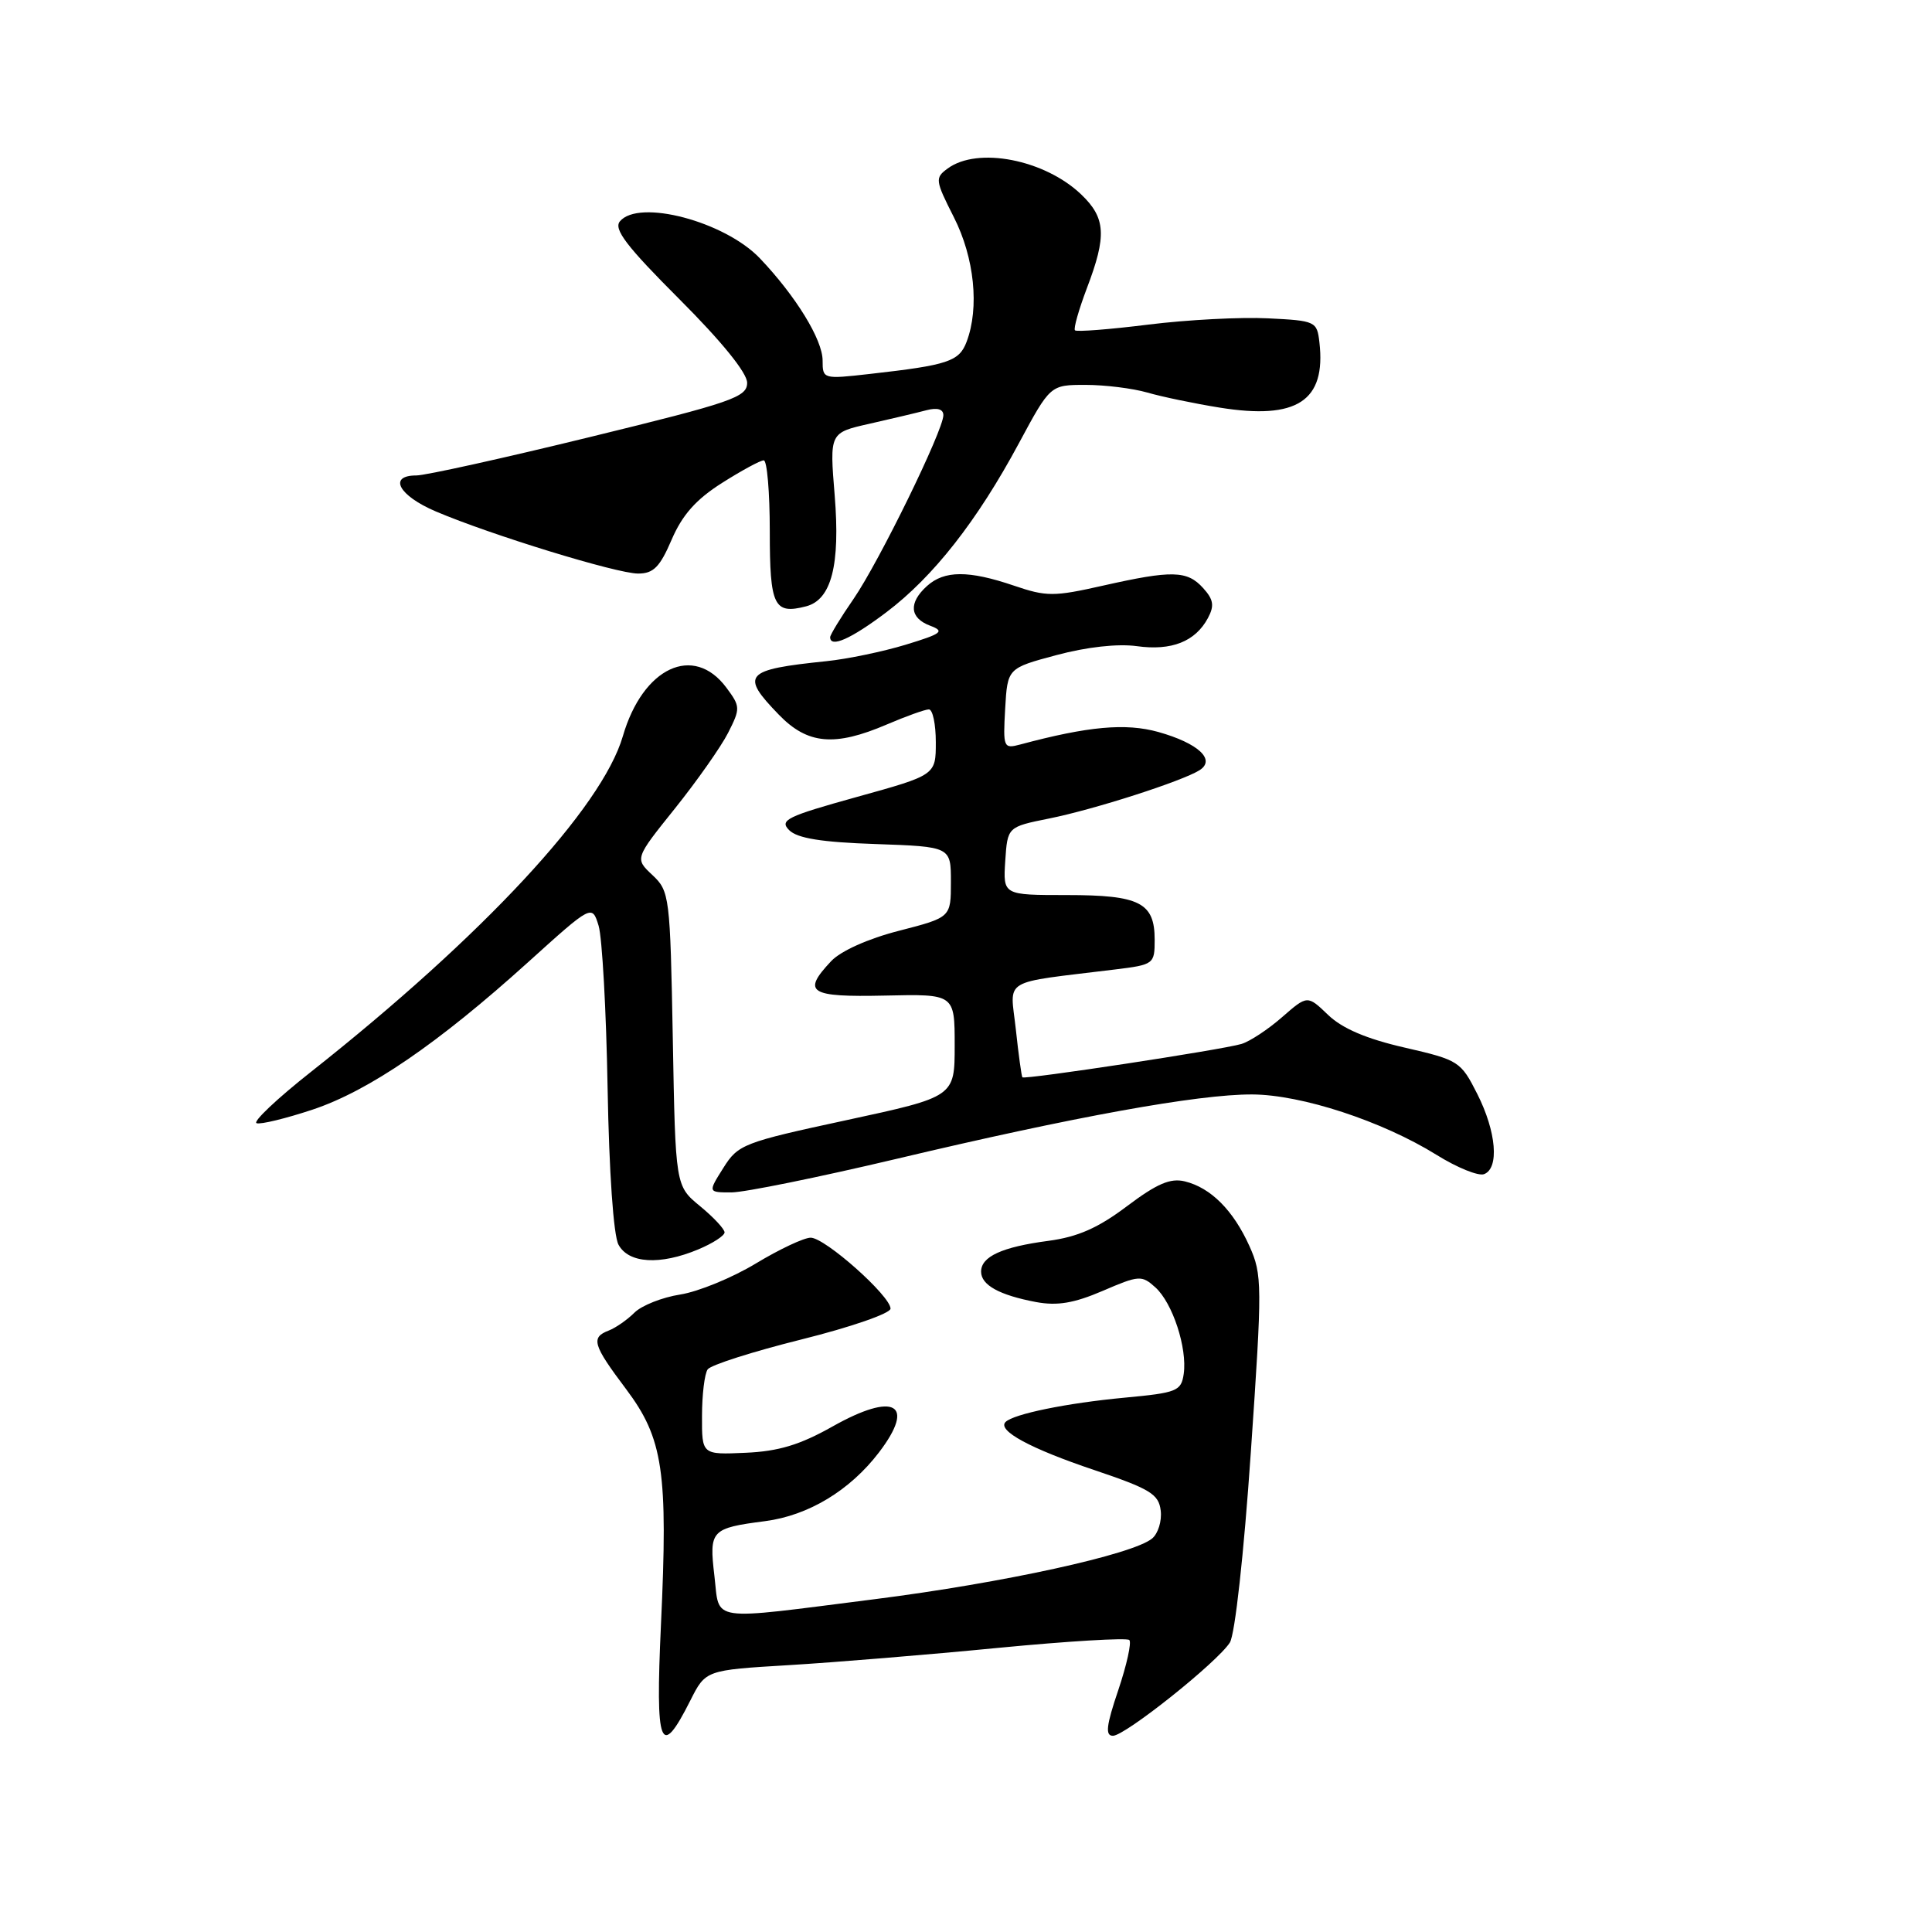 <?xml version="1.0" encoding="UTF-8" standalone="no"?>
<!DOCTYPE svg PUBLIC "-//W3C//DTD SVG 1.1//EN" "http://www.w3.org/Graphics/SVG/1.1/DTD/svg11.dtd" >
<svg xmlns="http://www.w3.org/2000/svg" xmlns:xlink="http://www.w3.org/1999/xlink" version="1.1" viewBox="0 0 256 256">
 <g >
 <path fill="currentColor"
d=" M 91.47 225.33 C 93.50 221.30 93.50 221.30 104.50 220.64 C 110.55 220.28 123.05 219.25 132.28 218.35 C 141.51 217.46 149.32 216.99 149.64 217.31 C 149.96 217.63 149.30 220.61 148.18 223.94 C 146.58 228.66 146.43 230.00 147.47 230.00 C 149.08 230.00 161.29 220.27 162.96 217.65 C 163.64 216.58 164.82 205.90 165.74 192.44 C 167.27 170.16 167.26 168.91 165.55 165.10 C 163.41 160.36 160.43 157.38 157.00 156.54 C 155.08 156.07 153.30 156.84 149.34 159.82 C 145.51 162.71 142.81 163.90 138.91 164.42 C 132.77 165.23 130.00 166.50 130.00 168.50 C 130.00 170.28 132.42 171.61 137.29 172.53 C 140.10 173.05 142.31 172.68 146.11 171.05 C 150.94 168.97 151.28 168.95 153.10 170.59 C 155.38 172.66 157.33 178.61 156.85 182.04 C 156.52 184.33 155.97 184.55 149.00 185.20 C 141.33 185.92 134.31 187.36 133.24 188.42 C 132.11 189.55 136.51 191.94 145.00 194.79 C 152.41 197.29 153.54 197.98 153.80 200.16 C 153.97 201.54 153.45 203.21 152.66 203.86 C 150.11 205.98 132.93 209.74 115.91 211.90 C 93.57 214.73 95.40 215.00 94.66 208.79 C 93.95 202.77 94.21 202.49 101.38 201.56 C 107.13 200.81 112.62 197.49 116.47 192.45 C 121.40 185.99 118.52 184.39 110.31 189.02 C 106.00 191.45 103.16 192.31 98.80 192.50 C 93.00 192.76 93.00 192.76 93.02 187.63 C 93.02 184.81 93.36 182.03 93.77 181.45 C 94.17 180.87 99.79 179.08 106.25 177.47 C 112.71 175.86 118.00 174.03 118.00 173.40 C 118.00 171.72 109.32 164.00 107.42 164.00 C 106.53 164.00 103.26 165.54 100.15 167.42 C 97.04 169.30 92.54 171.15 90.14 171.53 C 87.75 171.90 85.01 172.99 84.07 173.93 C 83.12 174.88 81.59 175.94 80.67 176.30 C 78.26 177.22 78.54 178.19 82.95 184.05 C 87.88 190.62 88.53 194.98 87.58 215.29 C 86.83 231.54 87.49 233.23 91.47 225.33 Z  M 92.53 165.55 C 94.44 164.75 96.00 163.74 96.01 163.30 C 96.01 162.86 94.55 161.29 92.76 159.82 C 89.50 157.14 89.50 157.14 89.15 137.65 C 88.80 118.72 88.72 118.09 86.45 115.95 C 84.11 113.76 84.11 113.76 89.43 107.13 C 92.35 103.48 95.52 98.98 96.47 97.12 C 98.12 93.87 98.11 93.62 96.25 91.12 C 91.91 85.28 85.18 88.43 82.53 97.55 C 79.77 107.03 64.01 124.00 41.24 142.00 C 36.71 145.57 33.46 148.65 34.00 148.83 C 34.55 149.02 37.89 148.20 41.42 147.03 C 48.88 144.54 58.03 138.29 69.97 127.50 C 78.45 119.84 78.45 119.84 79.32 122.67 C 79.79 124.23 80.33 133.90 80.51 144.17 C 80.71 155.34 81.29 163.67 81.95 164.92 C 83.29 167.42 87.46 167.67 92.53 165.55 Z  M 118.77 153.56 C 142.33 147.97 158.75 144.99 165.92 145.02 C 172.46 145.05 183.14 148.55 190.34 153.02 C 193.07 154.72 195.90 155.87 196.65 155.58 C 198.68 154.80 198.28 149.97 195.75 144.96 C 193.56 140.63 193.29 140.46 186.12 138.81 C 181.08 137.66 177.85 136.28 175.98 134.48 C 173.24 131.85 173.24 131.85 169.87 134.79 C 168.02 136.41 165.60 138.00 164.50 138.33 C 161.95 139.10 135.74 143.09 135.47 142.75 C 135.36 142.61 134.96 139.74 134.60 136.37 C 133.85 129.50 132.44 130.34 147.75 128.46 C 152.89 127.83 153.00 127.74 153.00 124.53 C 153.00 119.60 151.03 118.60 141.36 118.60 C 132.91 118.60 132.91 118.60 133.20 114.09 C 133.50 109.57 133.50 109.57 139.00 108.46 C 144.99 107.26 156.64 103.51 158.94 102.06 C 161.14 100.67 158.78 98.48 153.48 96.99 C 149.16 95.79 144.21 96.23 135.19 98.65 C 132.97 99.24 132.90 99.07 133.19 93.90 C 133.50 88.54 133.50 88.54 140.00 86.80 C 143.99 85.73 148.10 85.27 150.64 85.62 C 155.24 86.26 158.39 85.01 160.06 81.89 C 160.93 80.26 160.80 79.44 159.42 77.92 C 157.31 75.58 155.30 75.54 146.15 77.60 C 139.64 79.07 138.66 79.07 134.35 77.60 C 128.35 75.56 125.13 75.57 122.83 77.65 C 120.36 79.88 120.53 81.89 123.25 82.91 C 125.22 83.65 124.82 83.96 120.00 85.43 C 116.97 86.35 112.25 87.33 109.50 87.61 C 98.64 88.73 98.05 89.39 103.20 94.70 C 107.01 98.64 110.59 98.96 117.50 96.00 C 120.07 94.90 122.58 94.00 123.08 94.00 C 123.59 94.00 124.00 95.96 124.00 98.35 C 124.00 102.70 124.00 102.70 113.54 105.60 C 104.25 108.18 103.24 108.67 104.57 110.00 C 105.65 111.08 108.87 111.60 116.03 111.84 C 126.00 112.19 126.00 112.19 126.00 116.87 C 126.00 121.56 126.00 121.56 119.13 123.33 C 115.03 124.38 111.40 126.01 110.13 127.36 C 106.23 131.51 107.20 132.14 117.25 131.92 C 126.50 131.71 126.50 131.71 126.50 138.52 C 126.50 145.33 126.50 145.33 112.19 148.42 C 98.50 151.37 97.80 151.64 95.85 154.75 C 93.80 158.00 93.80 158.00 96.92 158.00 C 98.63 158.00 108.46 156.00 118.77 153.56 Z  M 117.43 81.14 C 123.66 76.44 129.47 69.04 135.00 58.75 C 139.17 51.00 139.17 51.00 143.84 51.00 C 146.41 51.00 150.09 51.46 152.01 52.01 C 153.93 52.57 158.25 53.47 161.61 54.01 C 171.86 55.66 175.72 53.14 174.83 45.37 C 174.51 42.58 174.33 42.49 168.00 42.18 C 164.43 42.00 157.30 42.37 152.17 43.01 C 147.03 43.65 142.66 43.99 142.44 43.77 C 142.22 43.56 142.94 41.04 144.02 38.18 C 146.67 31.23 146.52 28.87 143.25 25.75 C 138.41 21.14 129.55 19.41 125.58 22.32 C 123.87 23.57 123.91 23.88 126.39 28.78 C 129.12 34.16 129.79 40.78 128.08 45.29 C 127.09 47.90 125.63 48.38 115.25 49.55 C 109.07 50.25 109.00 50.23 109.00 47.77 C 109.00 45.01 105.45 39.23 100.68 34.22 C 96.02 29.34 84.63 26.33 82.14 29.33 C 81.28 30.36 83.03 32.65 90.02 39.64 C 95.63 45.25 99.00 49.41 99.00 50.72 C 99.00 52.63 97.05 53.30 78.17 57.91 C 66.72 60.71 56.37 63.00 55.17 63.00 C 51.38 63.00 52.83 65.68 57.75 67.77 C 65.08 70.89 81.73 76.00 84.55 76.00 C 86.59 76.00 87.44 75.14 89.00 71.50 C 90.40 68.24 92.23 66.17 95.66 64.00 C 98.26 62.35 100.75 61.00 101.20 61.00 C 101.64 61.00 102.00 65.23 102.00 70.39 C 102.00 80.32 102.55 81.45 106.82 80.34 C 110.17 79.46 111.35 74.88 110.60 65.64 C 109.92 57.34 109.92 57.34 115.21 56.15 C 118.12 55.49 121.51 54.69 122.75 54.36 C 124.20 53.98 125.00 54.21 125.00 55.02 C 125.00 57.02 116.49 74.43 113.10 79.36 C 111.39 81.83 110.00 84.12 110.00 84.43 C 110.00 85.89 112.75 84.67 117.43 81.14 Z "/>
</g>
</svg>